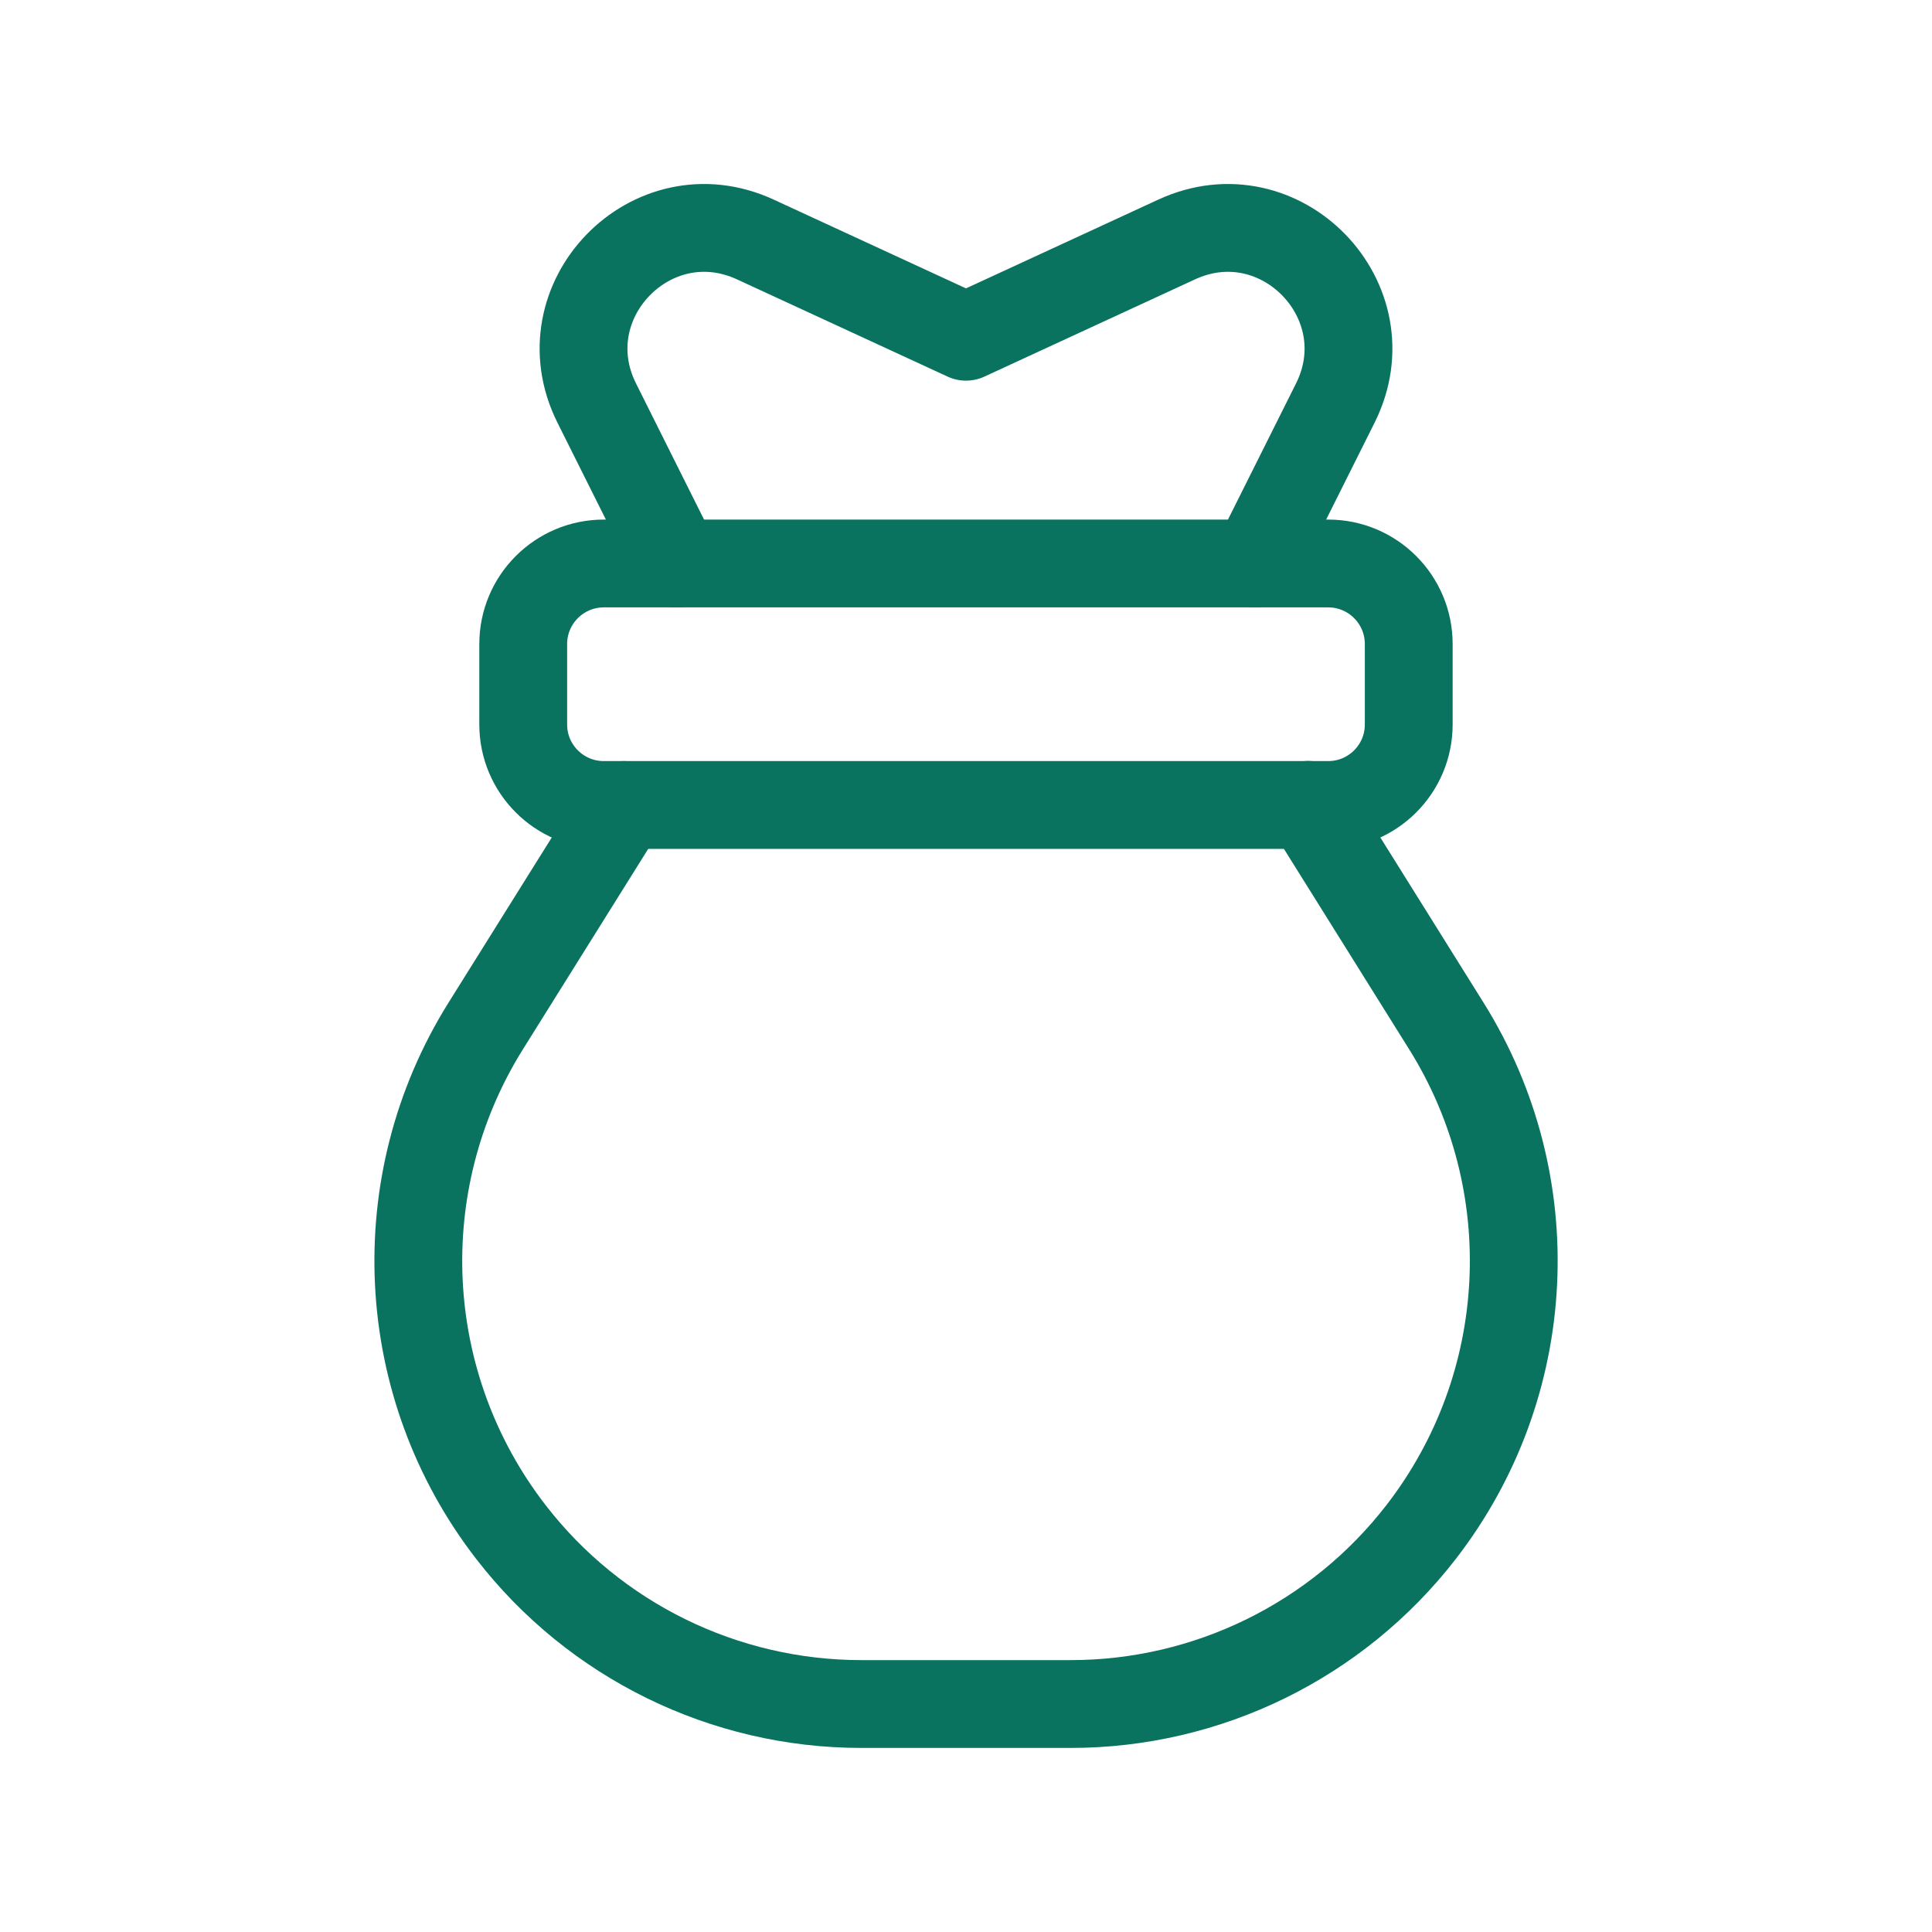 <svg width="44" height="44" viewBox="0 0 44 44" fill="none" xmlns="http://www.w3.org/2000/svg">
<path fill-rule="evenodd" clip-rule="evenodd" d="M30.25 12.833H13.75C12.738 12.833 11.916 13.655 11.916 14.667V16.5C11.916 17.512 12.738 18.333 13.75 18.333H30.25C31.262 18.333 32.083 17.512 32.083 16.5V14.667C32.083 13.655 31.262 12.833 30.25 12.833Z" stroke="#0A7360" stroke-width="2" stroke-linecap="round" stroke-linejoin="round"/>
<path d="M28.584 12.833L30.41 9.181C31.572 6.857 29.157 4.365 26.798 5.454L22 7.669L17.202 5.454C14.843 4.365 12.428 6.855 13.591 9.181L15.416 12.833" stroke="#0A7360" stroke-width="2" stroke-linecap="round" stroke-linejoin="round"/>
<path d="M14.208 18.333L11.06 23.369C8.822 26.952 9.051 31.55 11.636 34.892V34.892C13.546 37.363 16.494 38.808 19.618 38.808H24.383C27.505 38.808 30.453 37.361 32.364 34.892V34.892C34.951 31.55 35.18 26.952 32.941 23.368C31.942 21.767 30.846 20.015 29.793 18.33" stroke="#0A7360" stroke-width="2" stroke-linecap="round" stroke-linejoin="round"/>
</svg>
